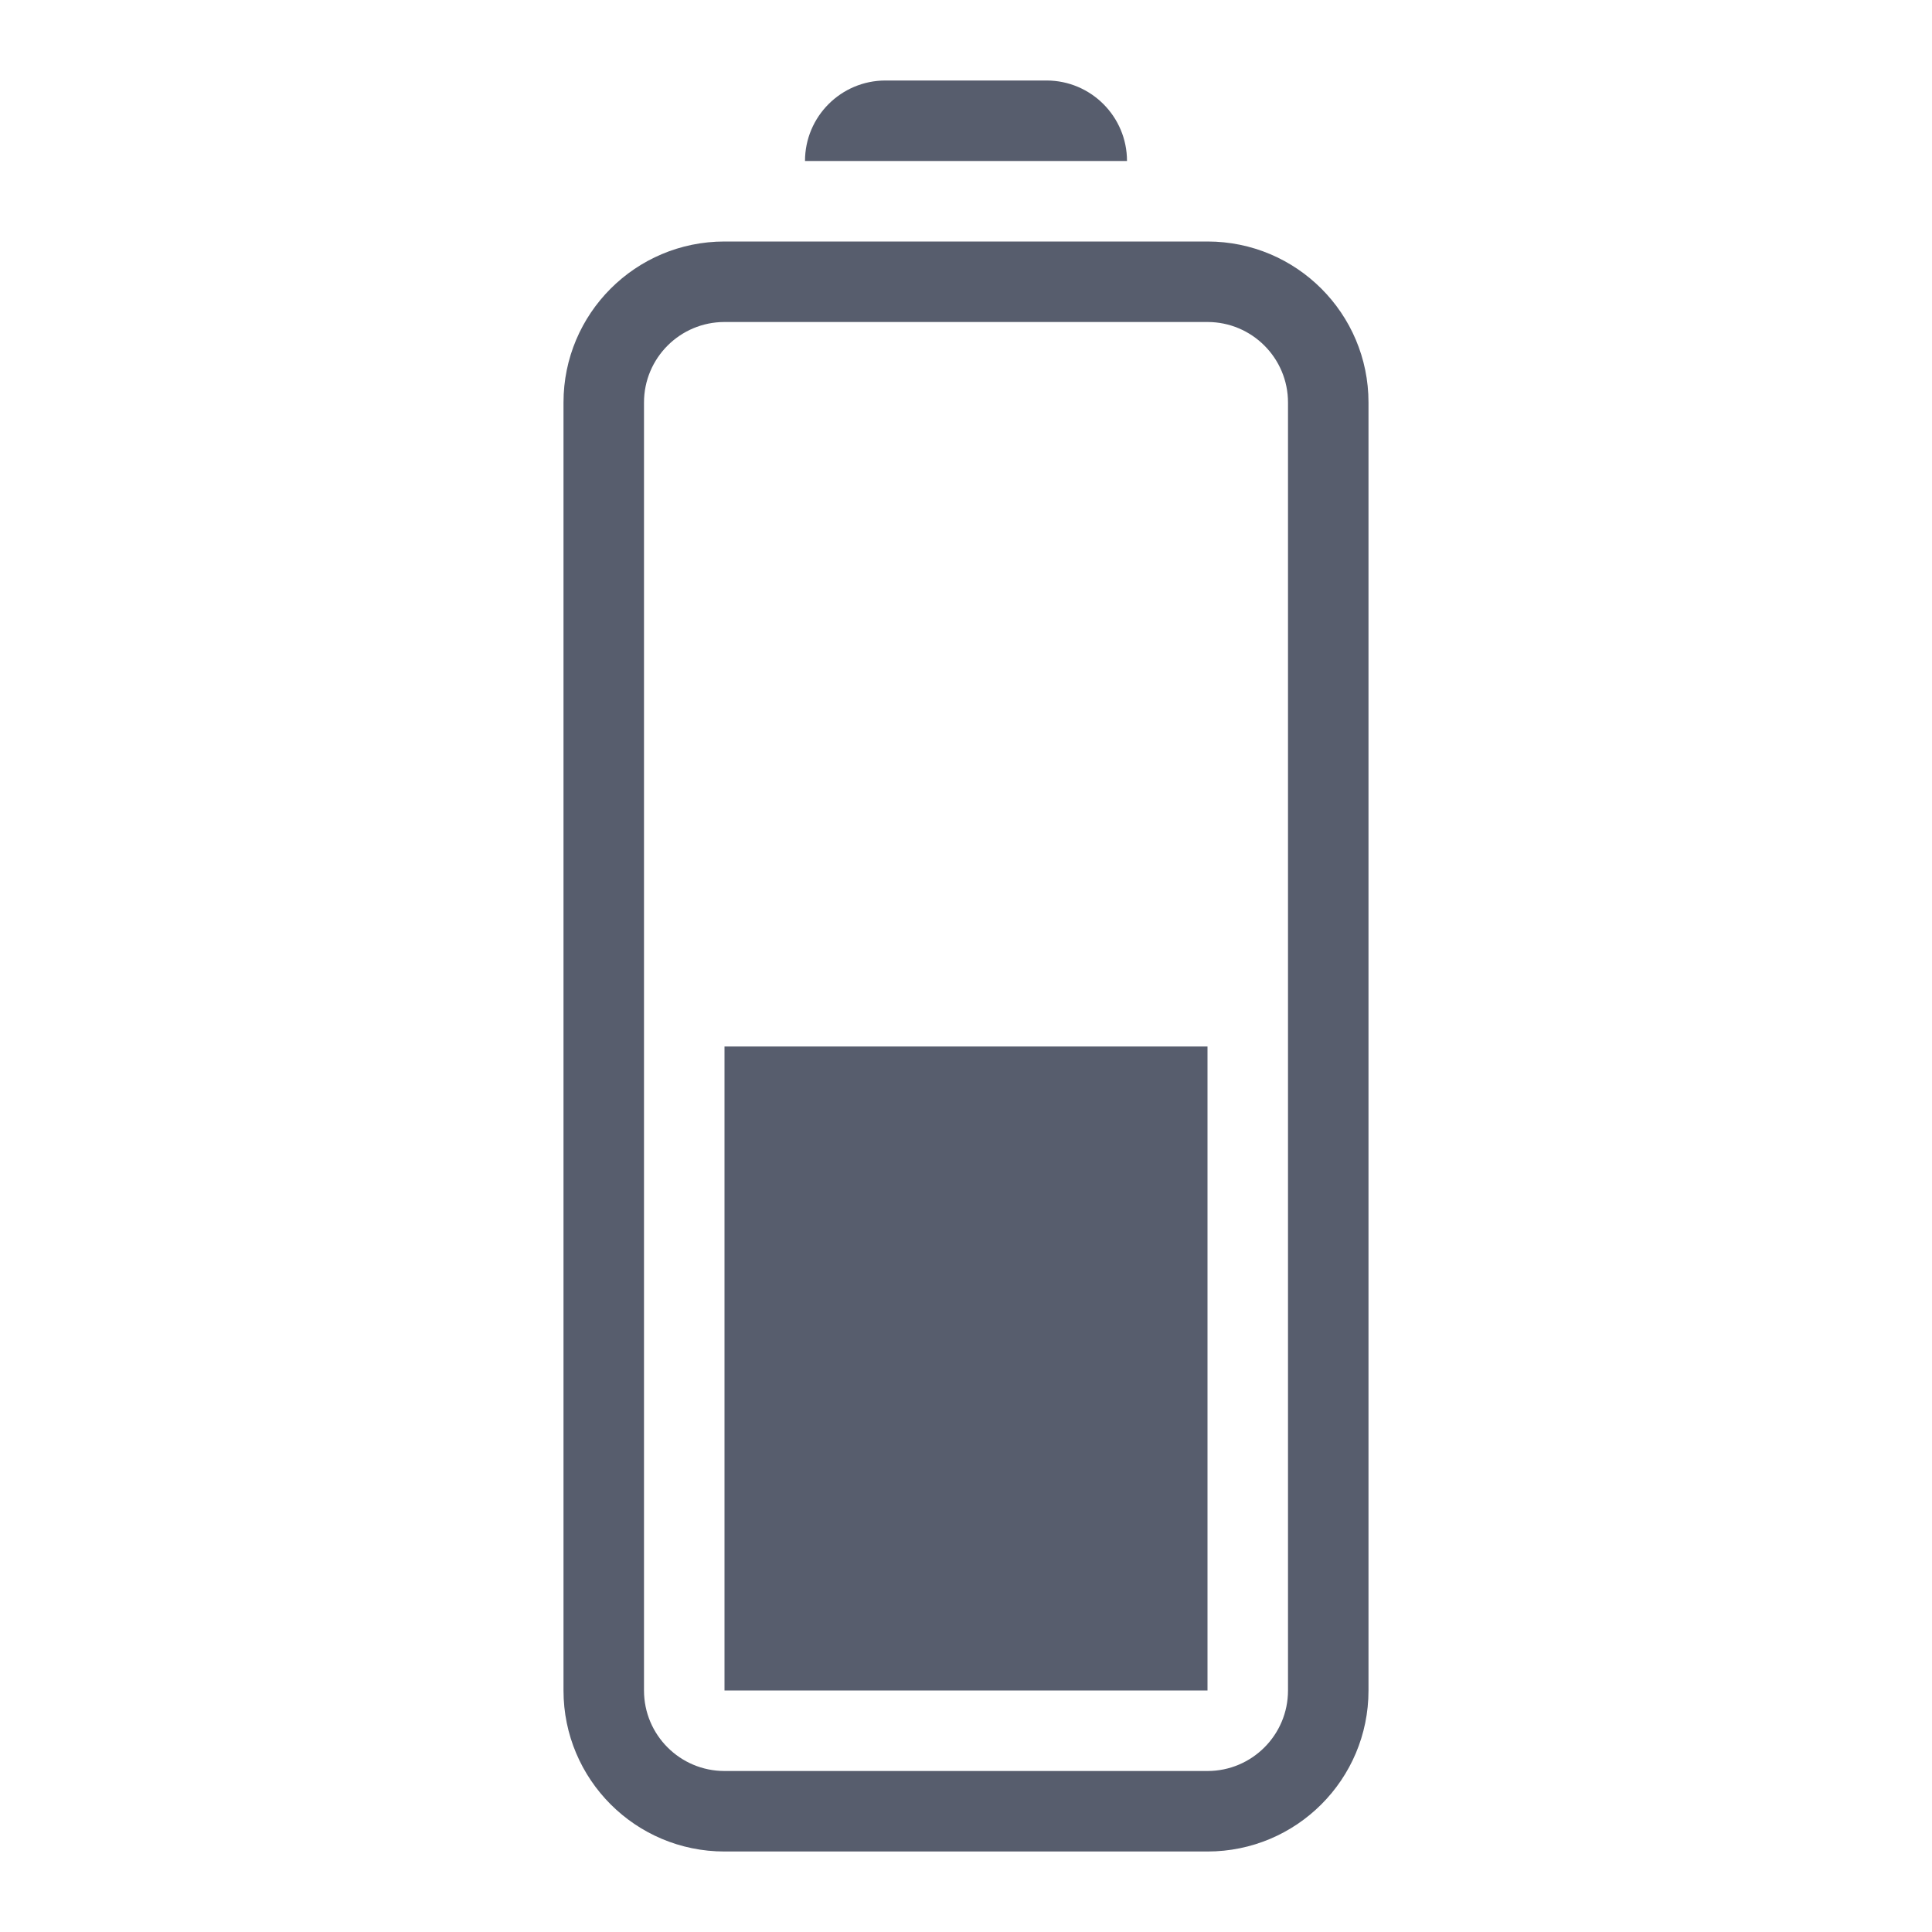 <svg width="24" height="24" viewBox="0 0 24 24" fill="none" xmlns="http://www.w3.org/2000/svg">
<g id="Property 1=50">
<g id="ic/battery/middle">
<g id="Group 10">
<path id="Combined Shape" fill-rule="evenodd" clip-rule="evenodd" d="M9 23C7.895 23 7 22.105 7 21L7 5C7 3.895 7.895 3 9 3H15C16.105 3 17 3.895 17 5V21C17 22.105 16.105 23 15 23H9ZM9 22C8.448 22 8 21.552 8 21L8 5C8 4.448 8.448 4 9 4H15C15.552 4 16 4.448 16 5V21C16 21.552 15.552 22 15 22H9ZM11 1C10.448 1 10 1.448 10 2H14C14 1.448 13.552 1 13 1H11Z" fill="#575D6D"/>
<rect id="Rectangle 18" x="9" y="21" width="8" height="6" transform="rotate(-90 9 21)" fill="#575D6D"/>
</g>
</g>
</g>
</svg>
